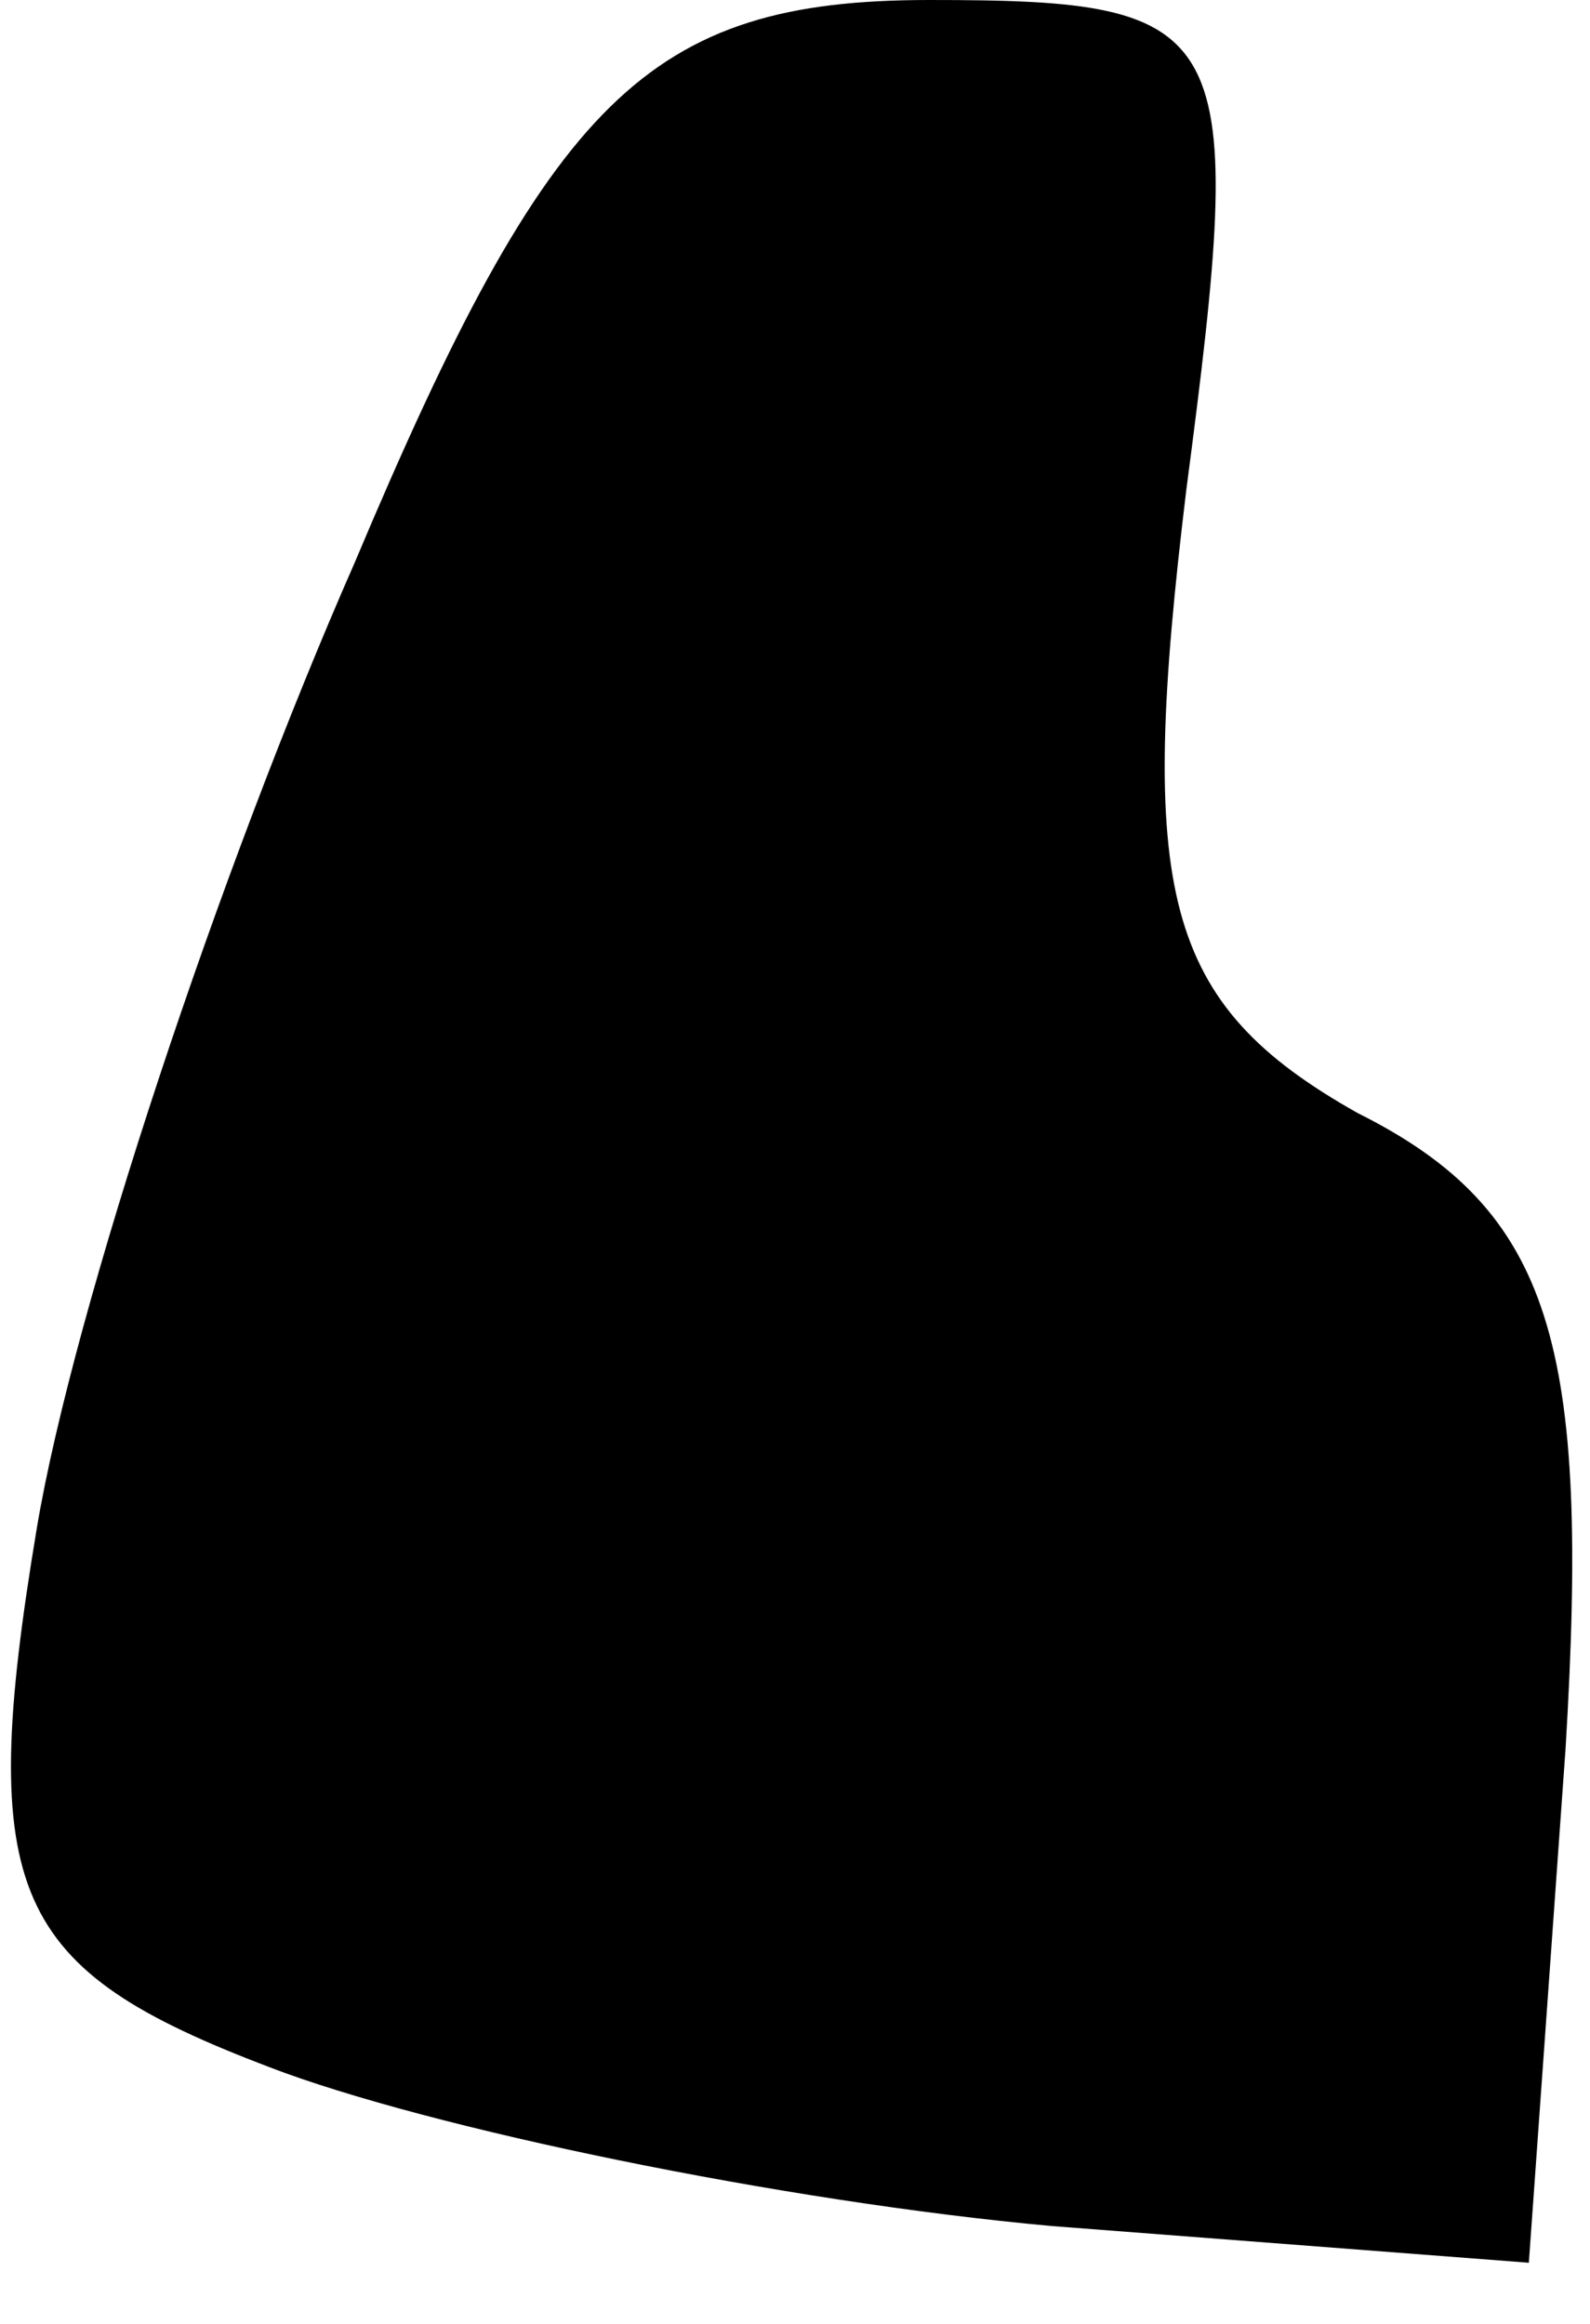 <?xml version="1.0" standalone="no"?>
<!DOCTYPE svg PUBLIC "-//W3C//DTD SVG 20010904//EN"
 "http://www.w3.org/TR/2001/REC-SVG-20010904/DTD/svg10.dtd">
<svg version="1.0" xmlns="http://www.w3.org/2000/svg"
 width="13pt" height="19pt" viewBox="0 0 13 19"
 preserveAspectRatio="xMidYMid meet">
<g transform="translate(0,19) scale(0.1,-0.1)"
fill="#000000" stroke="none">
<path fill="#000000" stroke="none" d="M29 144 c-11 -25 -23 -61 -26 -79 -5
-30 -2 -36 19 -44 13 -5 42 -11 64 -13 l39 -3 3 42 c2 33 -1 44 -17 52 -16 9
-18 18 -14 51 5 38 4 40 -21 40 -23 0 -31 -8 -47 -46z"/>
</g>
</svg>
